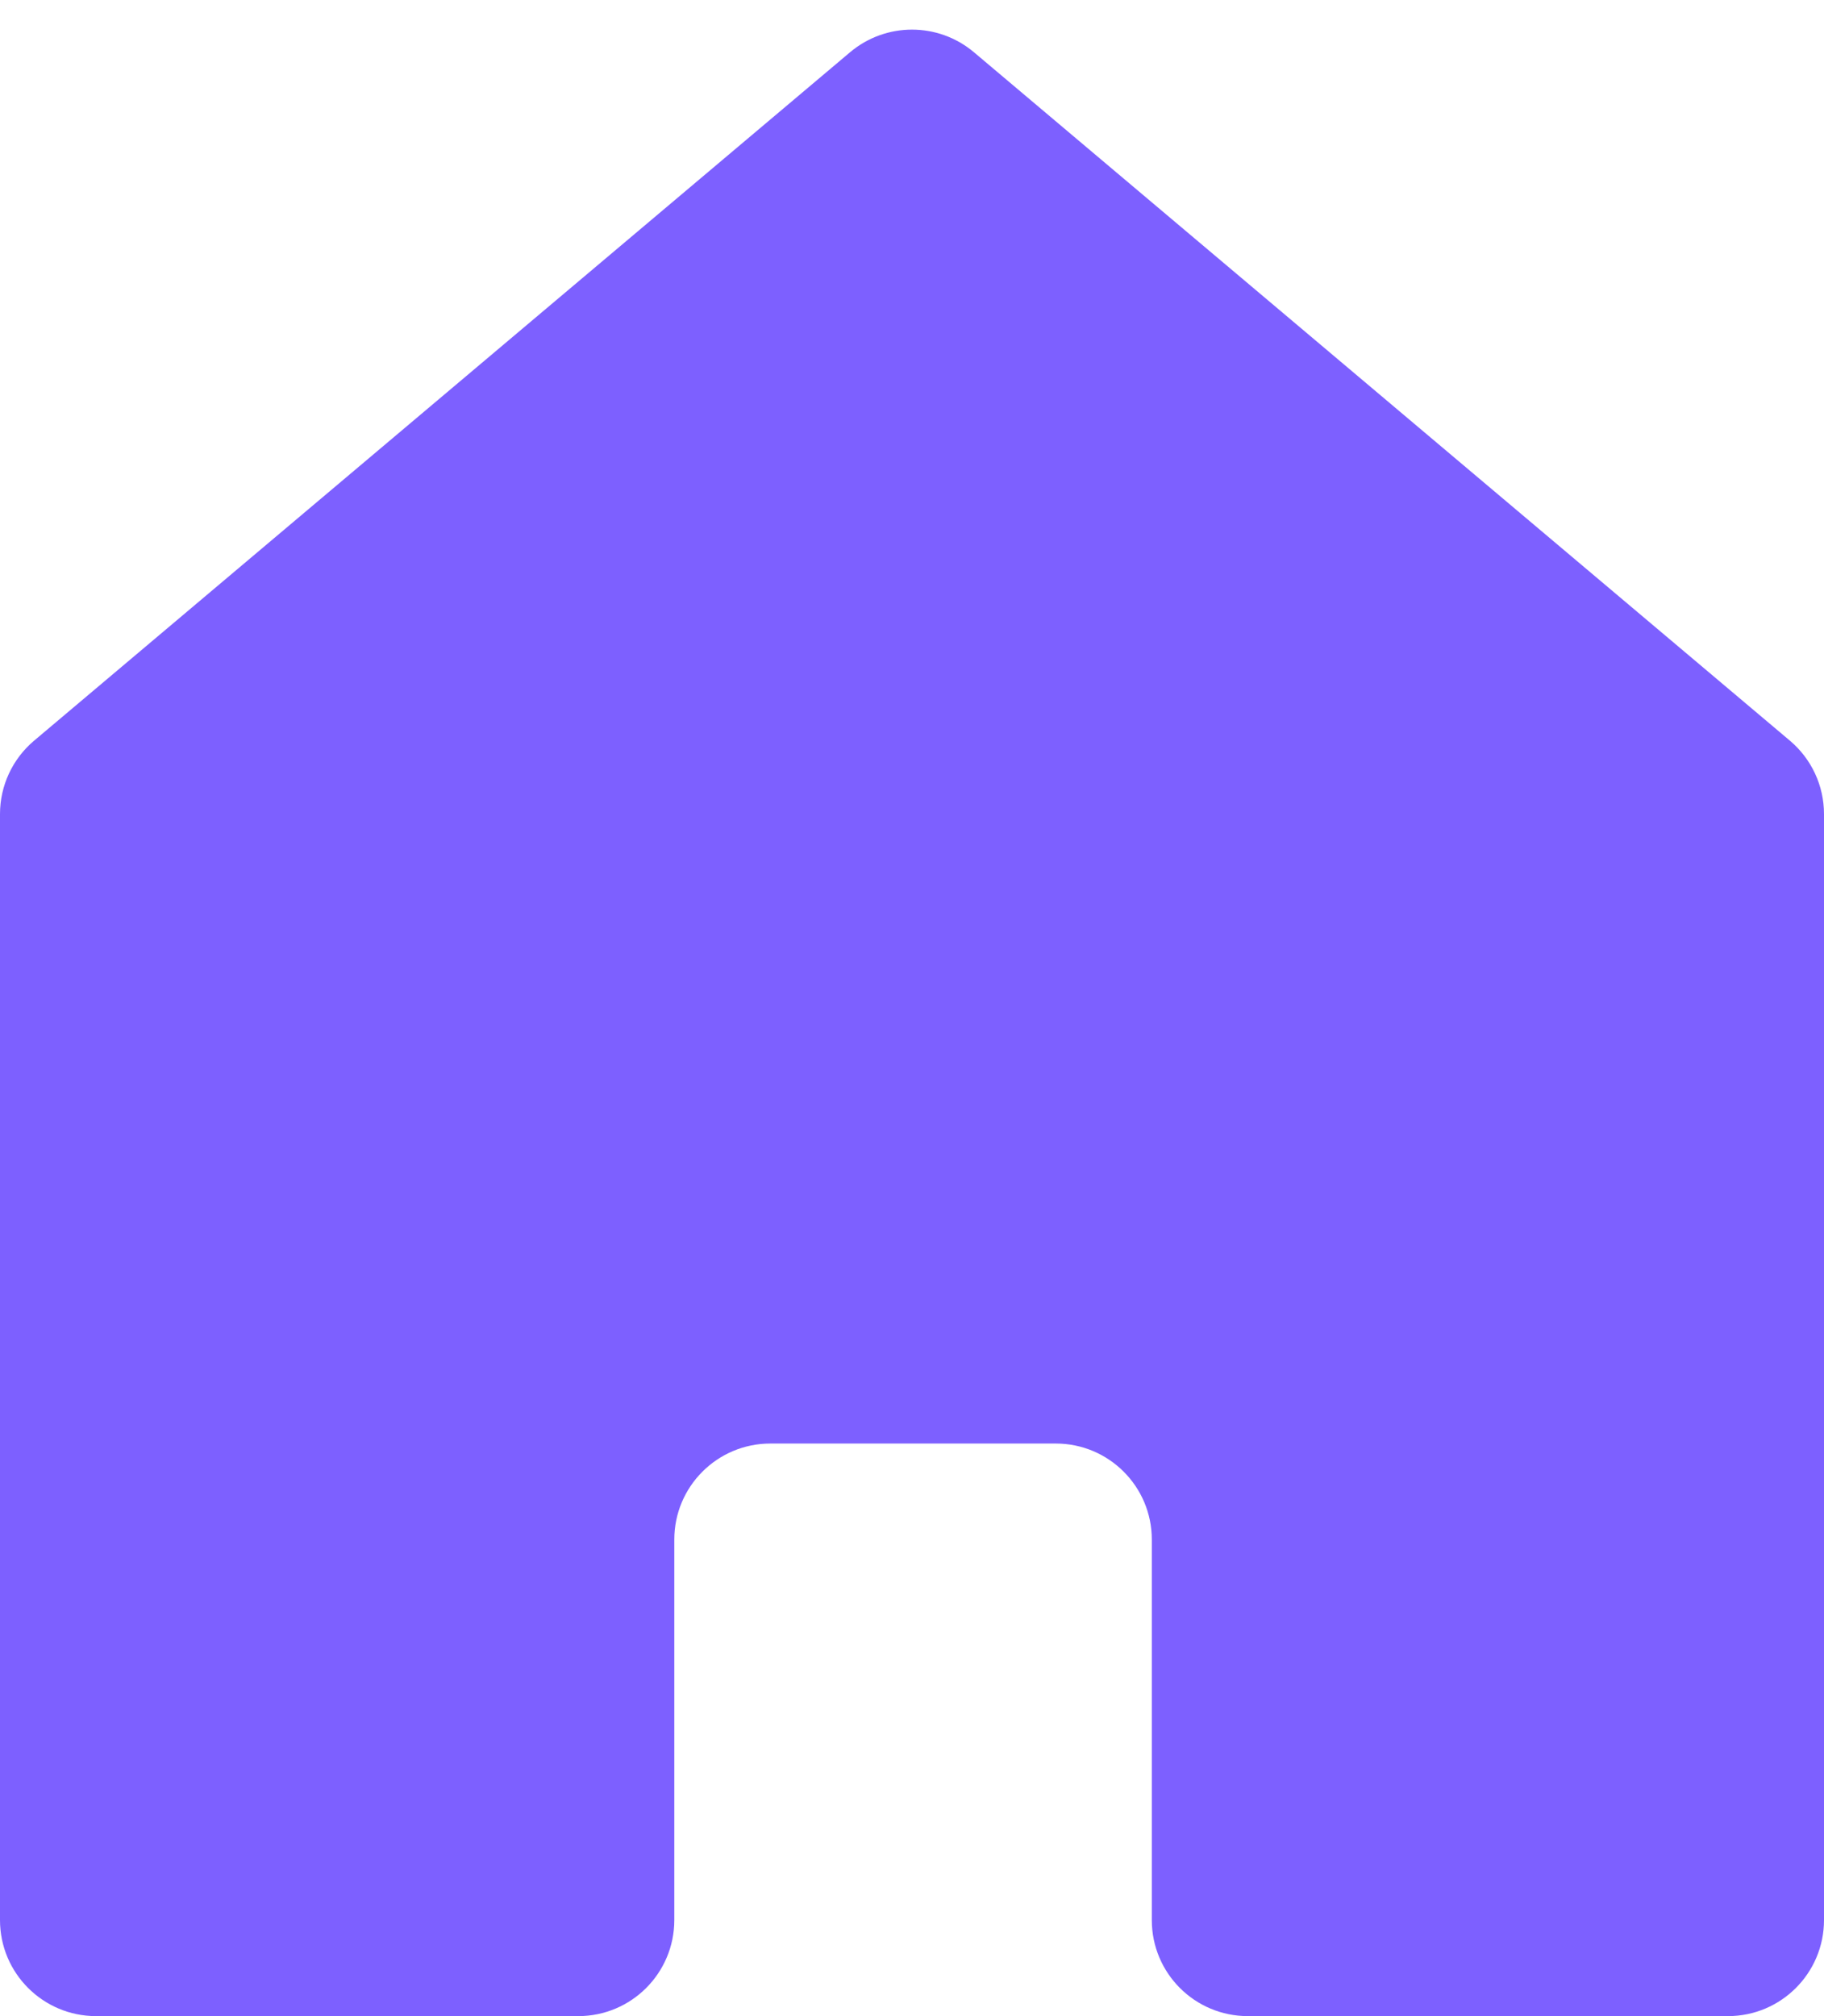<?xml version="1.0" encoding="UTF-8"?>
<svg width="19px" height="21px" viewBox="0 0 19 21" version="1.1" xmlns="http://www.w3.org/2000/svg" xmlns:xlink="http://www.w3.org/1999/xlink">
    <!-- Generator: Sketch 53.2 (72643) - https://sketchapp.com -->
    <title>Home</title>
    <desc>Created with Sketch.</desc>
    <g id="Symbols" stroke="none" stroke-width="1" fill="none" fill-rule="evenodd">
        <g id="Navbar_Home" transform="translate(-38, -12)">
            <g id="Home">
                <g transform="translate(37, 12)">
                    <rect id="Rectangle" x="0" y="0" width="21" height="21"></rect>
                    <path d="M1,20 L1,8.479 C1,8.184 1.13,7.905 1.355,7.715 L9.855,0.544 C10.228,0.23 10.772,0.23 11.145,0.544 L19.645,7.715 C19.87,7.905 20,8.184 20,8.479 L20,20 C20,20.552 19.552,21 19,21 L13.998,21 C13.445,21 12.998,20.552 12.998,20 L12.998,16.036 C12.998,15.484 12.55,15.036 11.998,15.036 L9.024,15.036 C8.472,15.036 8.024,15.484 8.024,16.036 L8.024,20 C8.024,20.552 7.576,21 7.024,21 L2,21 C1.448,21 1,20.552 1,20 Z" id="Path-10" fill="#7D60FF"></path>
                </g>
            </g>
        </g>
    </g>
</svg>